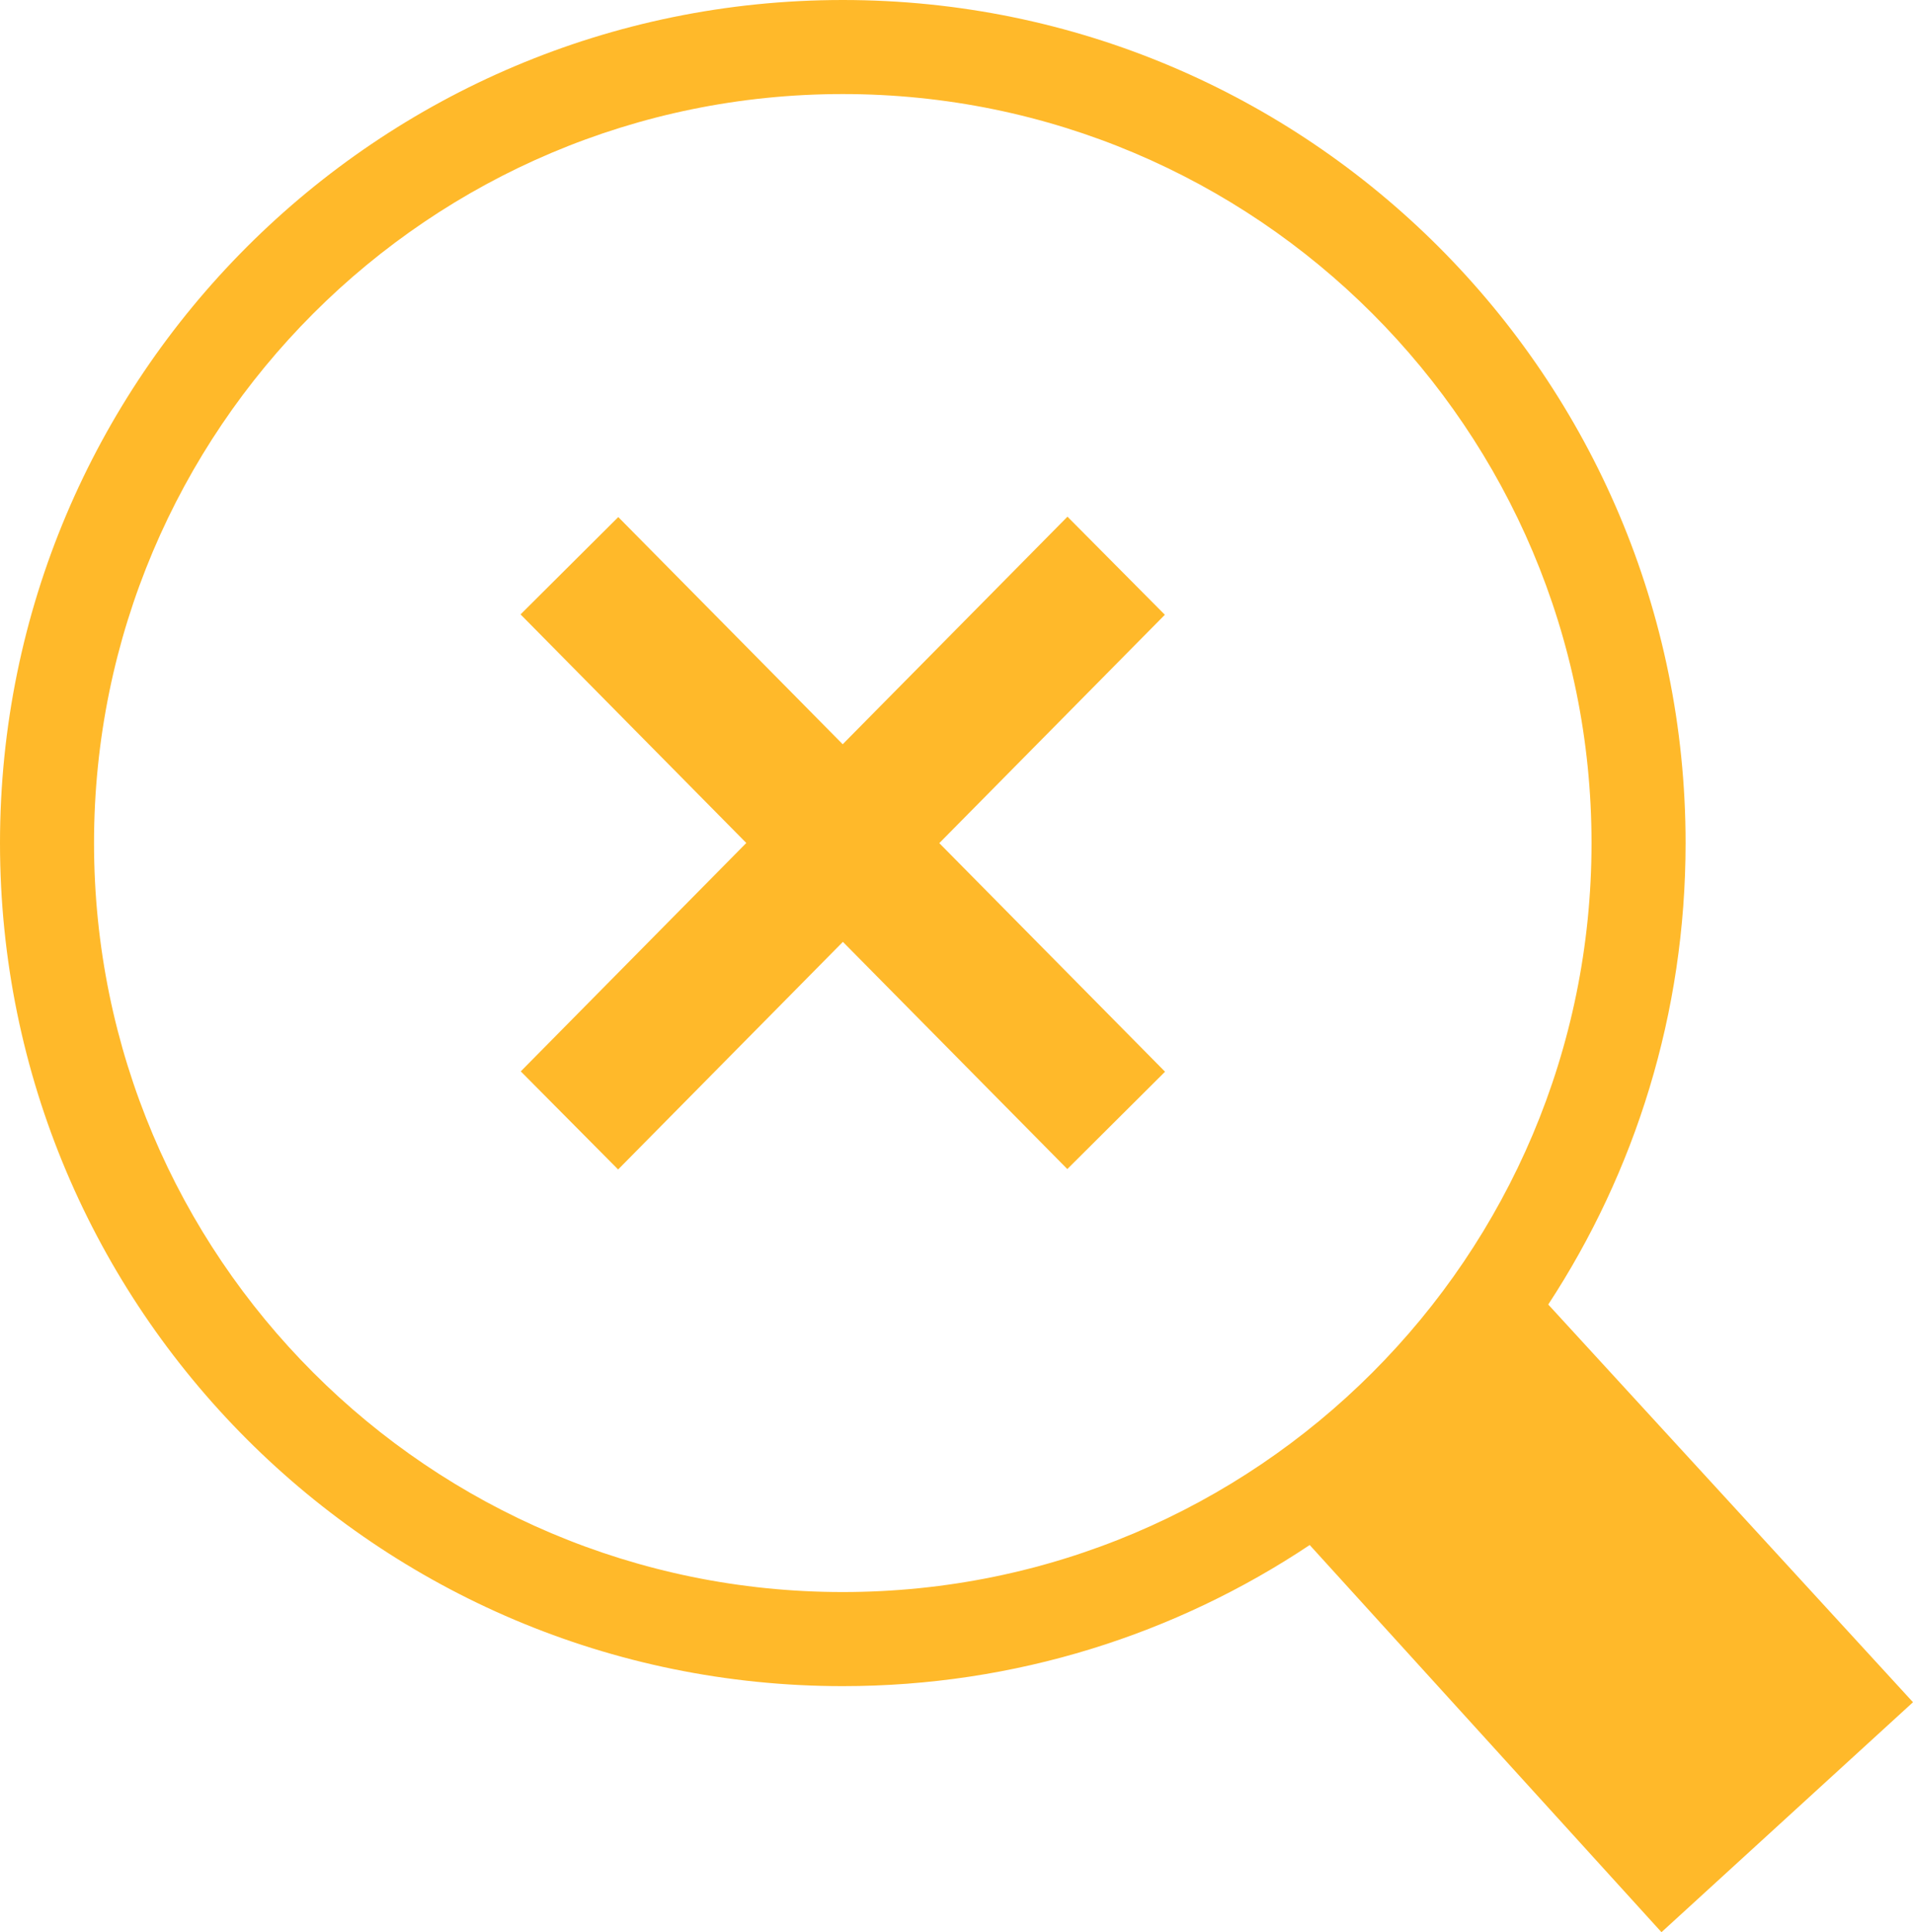 <svg xmlns="http://www.w3.org/2000/svg" shape-rendering="geometricPrecision" text-rendering="geometricPrecision" image-rendering="optimizeQuality" fill-rule="evenodd" clip-rule="evenodd" viewBox="0 0 507 511.92"><path d="M223.36 0c61.68 0 117.53 25 157.95 65.43 40.42 40.42 65.42 96.26 65.42 157.94 0 45.12-13.39 87.13-36.4 122.25L507 450.99l-66.66 60.93-93.23-102.58c-35.42 23.62-77.98 37.39-123.75 37.39-61.67 0-117.52-25-157.94-65.42C25 340.88 0 285.04 0 223.36c0-61.67 25-117.52 65.42-157.94S161.69 0 223.36 0zm59.55 136.89 25.81 25.99-59.78 60.5 59.83 60.56-25.9 25.79-59.48-60.19-59.57 60.3-25.8-25.99 59.77-60.51-59.83-60.56 25.9-25.79 59.48 60.19 59.57-60.29zm80.78-53.84c-35.91-35.91-85.53-58.13-140.33-58.13-54.8 0-104.41 22.22-140.32 58.13-35.91 35.91-58.12 85.51-58.12 140.31s22.21 104.42 58.12 140.32c35.91 35.92 85.52 58.12 140.32 58.12s104.42-22.2 140.33-58.12c35.91-35.9 58.11-85.51 58.11-140.32 0-54.8-22.2-104.4-58.11-140.31z" fill="#ffb92a"/></svg>